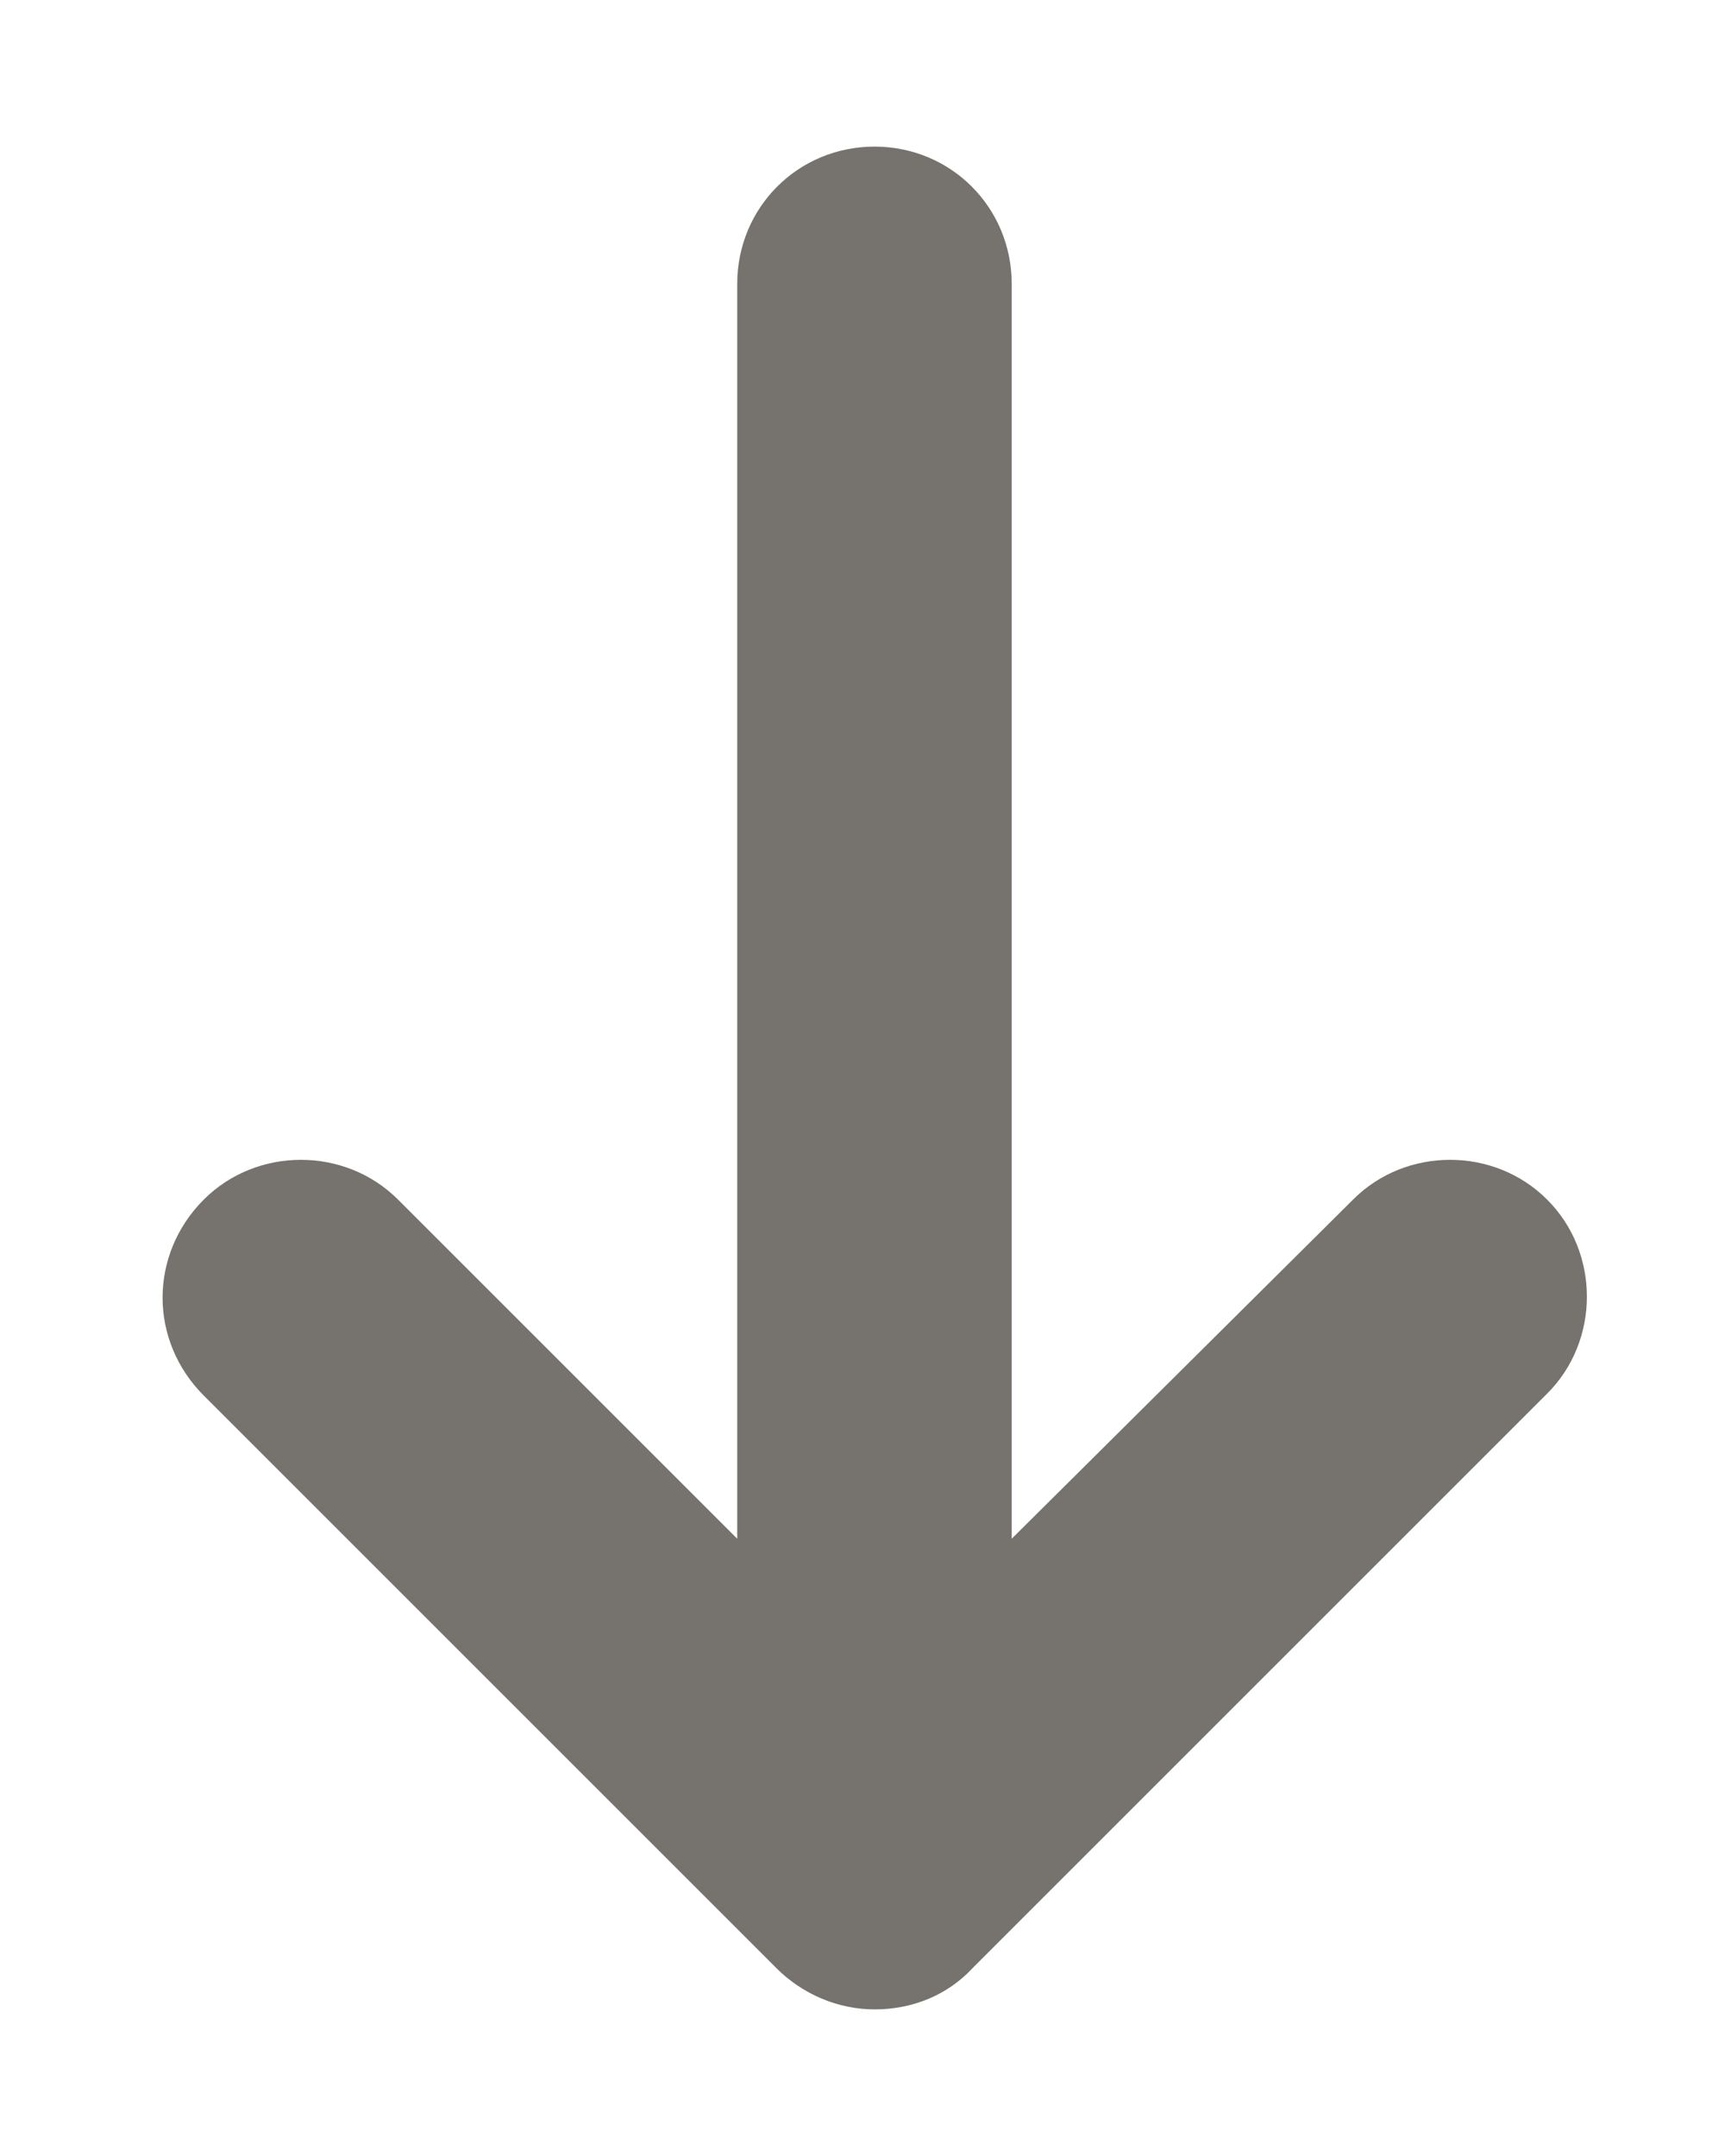 <svg width="8" height="10" viewBox="0 0 8 10" fill="none" xmlns="http://www.w3.org/2000/svg">
<path d="M4.51 9.129L7.175 6.464C7.421 6.219 7.421 5.809 7.175 5.564C6.93 5.318 6.52 5.318 6.275 5.564L4.692 7.137L4.692 1.317C4.692 0.962 4.41 0.68 4.056 0.68C3.701 0.68 3.419 0.962 3.419 1.317L3.419 7.137L1.846 5.564C1.6 5.318 1.191 5.318 0.945 5.564C0.818 5.691 0.754 5.855 0.754 6.019C0.754 6.182 0.818 6.346 0.945 6.473L3.601 9.129C3.719 9.247 3.883 9.32 4.056 9.32C4.229 9.32 4.392 9.256 4.51 9.129Z" fill="#76736F"/>
</svg>
